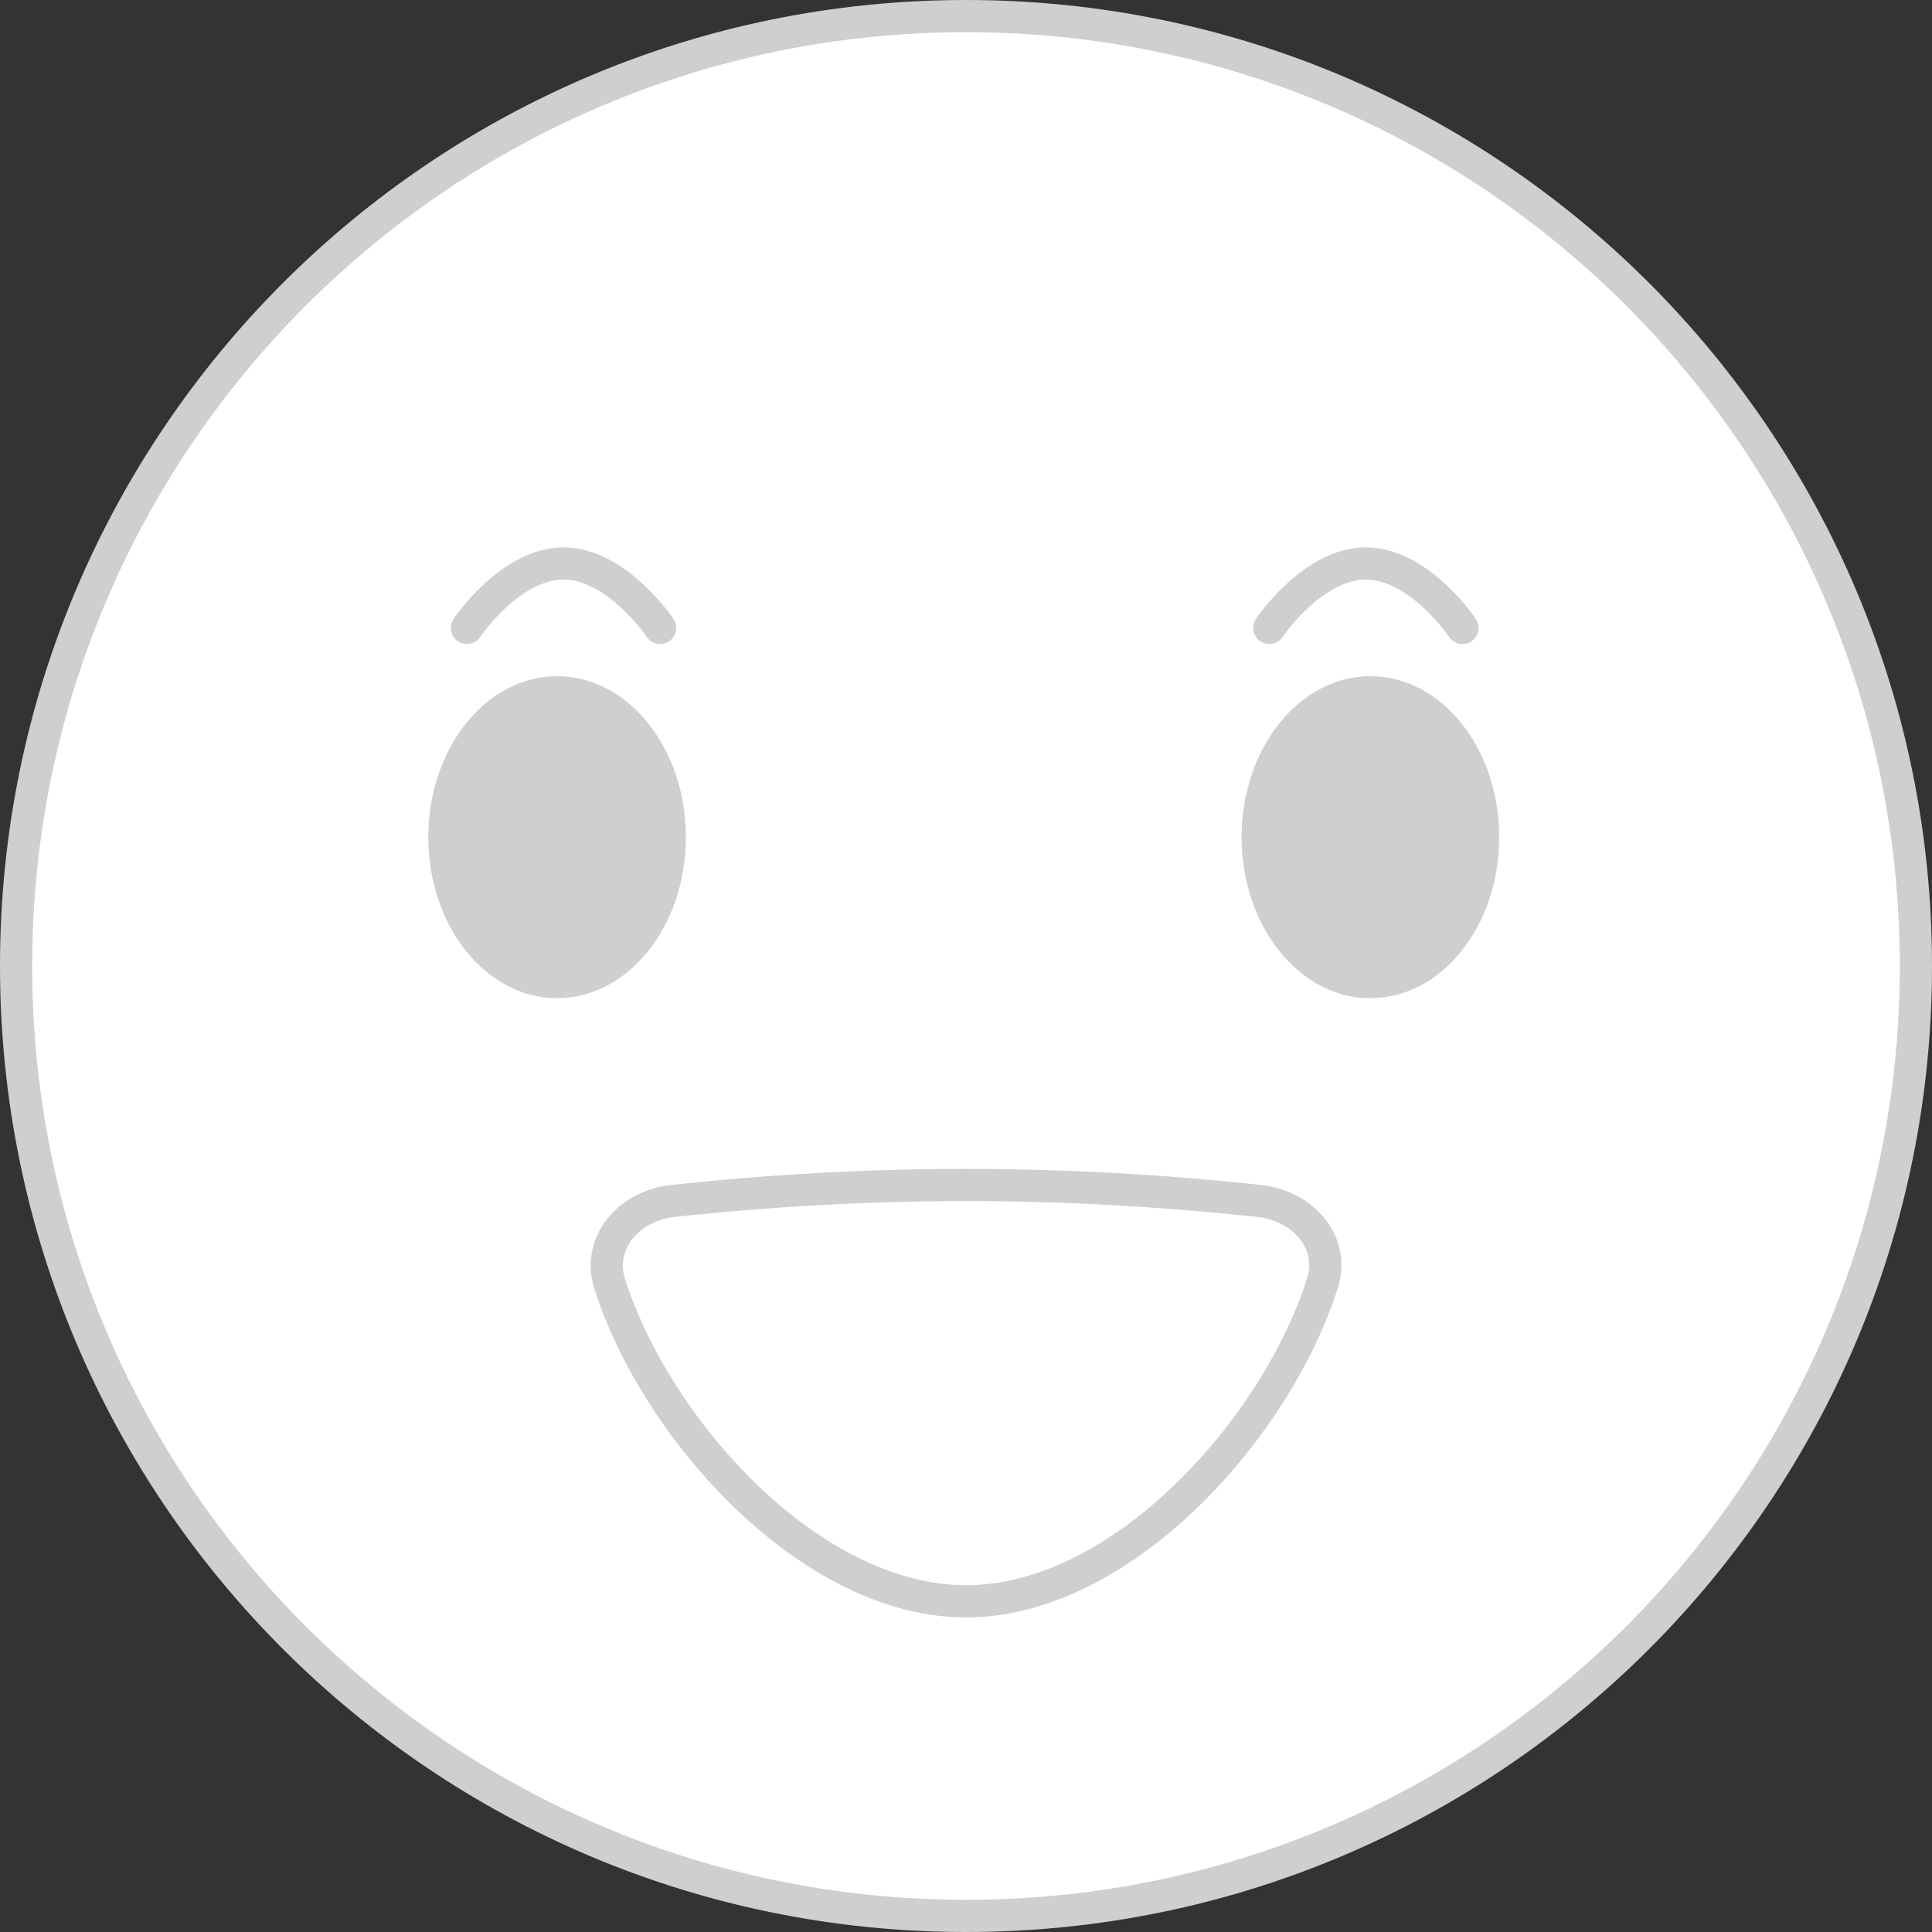 <svg width="60" height="60" viewBox="0 0 60 60" fill="none" xmlns="http://www.w3.org/2000/svg">
<rect x="0" y="0" width="60" height="60" fill="#333333" stroke="none"/>
<path d="M59.5 30C59.5 46.292 46.292 59.5 30 59.5C13.708 59.5 0.5 46.292 0.5 30C0.5 13.708 13.708 0.5 30 0.5C46.292 0.5 59.5 13.708 59.5 30Z" fill="white" stroke="#CFCFCF" stroke-miterlimit="10"/>
<path d="M17.301 31C19.51 31 21.301 28.761 21.301 26C21.301 23.239 19.51 21 17.301 21C15.092 21 13.301 23.239 13.301 26C13.301 28.761 15.092 31 17.301 31Z" fill="#CFCFCF"/>
<path d="M42.559 31C44.768 31 46.559 28.761 46.559 26C46.559 23.239 44.768 21 42.559 21C40.349 21 38.559 23.239 38.559 26C38.559 28.761 40.349 31 42.559 31Z" fill="#CFCFCF"/>
<path fill-rule="evenodd" clip-rule="evenodd" d="M20.805 36.804C23.863 36.472 26.931 36.301 29.999 36.301C33.068 36.301 36.136 36.472 39.193 36.804L39.199 36.804L39.199 36.804C39.983 36.899 40.689 37.278 41.144 37.848C41.606 38.426 41.8 39.195 41.546 40.001L41.546 40.002C40.808 42.334 39.207 44.874 37.171 46.835C35.14 48.79 32.61 50.231 29.999 50.231C27.389 50.231 24.856 48.79 22.824 46.835C20.786 44.874 19.185 42.334 18.452 40.001L18.451 39.998L18.451 39.998C18.204 39.192 18.401 38.425 18.862 37.848C19.317 37.279 20.019 36.899 20.799 36.804L20.805 36.804L20.805 36.804ZM20.916 37.797C20.377 37.864 19.921 38.124 19.644 38.471C19.372 38.811 19.265 39.238 19.407 39.703C20.084 41.859 21.588 44.258 23.517 46.114C25.453 47.977 27.75 49.231 29.999 49.231C32.249 49.231 34.543 47.977 36.477 46.114C38.406 44.258 39.91 41.858 40.592 39.7C40.739 39.236 40.632 38.81 40.362 38.471C40.085 38.125 39.627 37.864 39.082 37.797C36.06 37.47 33.03 37.301 29.999 37.301C26.969 37.301 23.938 37.47 20.916 37.797Z" fill="#CFCFCF"/>
<path fill-rule="evenodd" clip-rule="evenodd" d="M45.696 19.915C45.467 20.069 45.156 20.008 45.003 19.778L45.418 19.5C45.003 19.778 45.003 19.778 45.003 19.778L45.001 19.776L44.992 19.764C44.984 19.752 44.971 19.733 44.953 19.709C44.918 19.66 44.864 19.588 44.794 19.502C44.653 19.328 44.45 19.097 44.202 18.868C43.686 18.393 43.056 18 42.418 18C41.781 18 41.15 18.393 40.634 18.868C40.386 19.097 40.183 19.328 40.042 19.502C39.972 19.588 39.918 19.66 39.883 19.709C39.865 19.733 39.852 19.752 39.844 19.764L39.835 19.776L39.833 19.778C39.68 20.008 39.369 20.069 39.14 19.915C38.91 19.762 38.849 19.451 39.003 19.222L39.418 19.5C39.003 19.222 39.003 19.222 39.003 19.222L39.004 19.22L39.005 19.218L39.009 19.212L39.023 19.191C39.035 19.174 39.053 19.15 39.075 19.119C39.119 19.059 39.183 18.974 39.264 18.873C39.427 18.672 39.663 18.403 39.957 18.132C40.526 17.607 41.395 17 42.418 17C43.441 17 44.31 17.607 44.879 18.132C45.173 18.403 45.409 18.672 45.572 18.873C45.653 18.974 45.717 19.059 45.761 19.119C45.783 19.15 45.8 19.174 45.813 19.191L45.827 19.212L45.831 19.218L45.833 19.22L45.833 19.221C45.833 19.221 45.833 19.222 45.418 19.5L45.833 19.221C45.987 19.451 45.926 19.762 45.696 19.915Z" fill="#CFCFCF"/>
<path fill-rule="evenodd" clip-rule="evenodd" d="M20.778 19.915C20.549 20.069 20.238 20.008 20.085 19.778L20.5 19.5C20.085 19.778 20.085 19.778 20.085 19.778C20.085 19.778 20.085 19.778 20.085 19.778L20.083 19.776L20.075 19.764C20.066 19.752 20.053 19.733 20.035 19.709C20 19.66 19.946 19.588 19.876 19.502C19.735 19.328 19.532 19.097 19.284 18.868C18.768 18.393 18.138 18 17.5 18C16.863 18 16.232 18.393 15.716 18.868C15.468 19.097 15.265 19.328 15.124 19.502C15.054 19.588 15.001 19.66 14.965 19.709C14.947 19.733 14.934 19.752 14.926 19.764L14.917 19.776L14.915 19.778C14.762 20.008 14.451 20.069 14.222 19.915C13.992 19.762 13.931 19.451 14.085 19.222L14.5 19.5C14.085 19.222 14.085 19.222 14.085 19.222L14.086 19.22L14.087 19.218L14.091 19.212L14.105 19.191C14.118 19.174 14.135 19.15 14.157 19.119C14.201 19.059 14.265 18.974 14.347 18.873C14.509 18.672 14.745 18.403 15.039 18.132C15.608 17.607 16.478 17 17.5 17C18.523 17 19.392 17.607 19.961 18.132C20.255 18.403 20.491 18.672 20.654 18.873C20.735 18.974 20.799 19.059 20.843 19.119C20.865 19.15 20.883 19.174 20.895 19.191L20.909 19.212L20.913 19.218L20.915 19.22L20.915 19.221C20.915 19.221 20.916 19.222 20.5 19.5L20.915 19.221C21.069 19.451 21.008 19.762 20.778 19.915Z" fill="#CFCFCF"/>
</svg>
